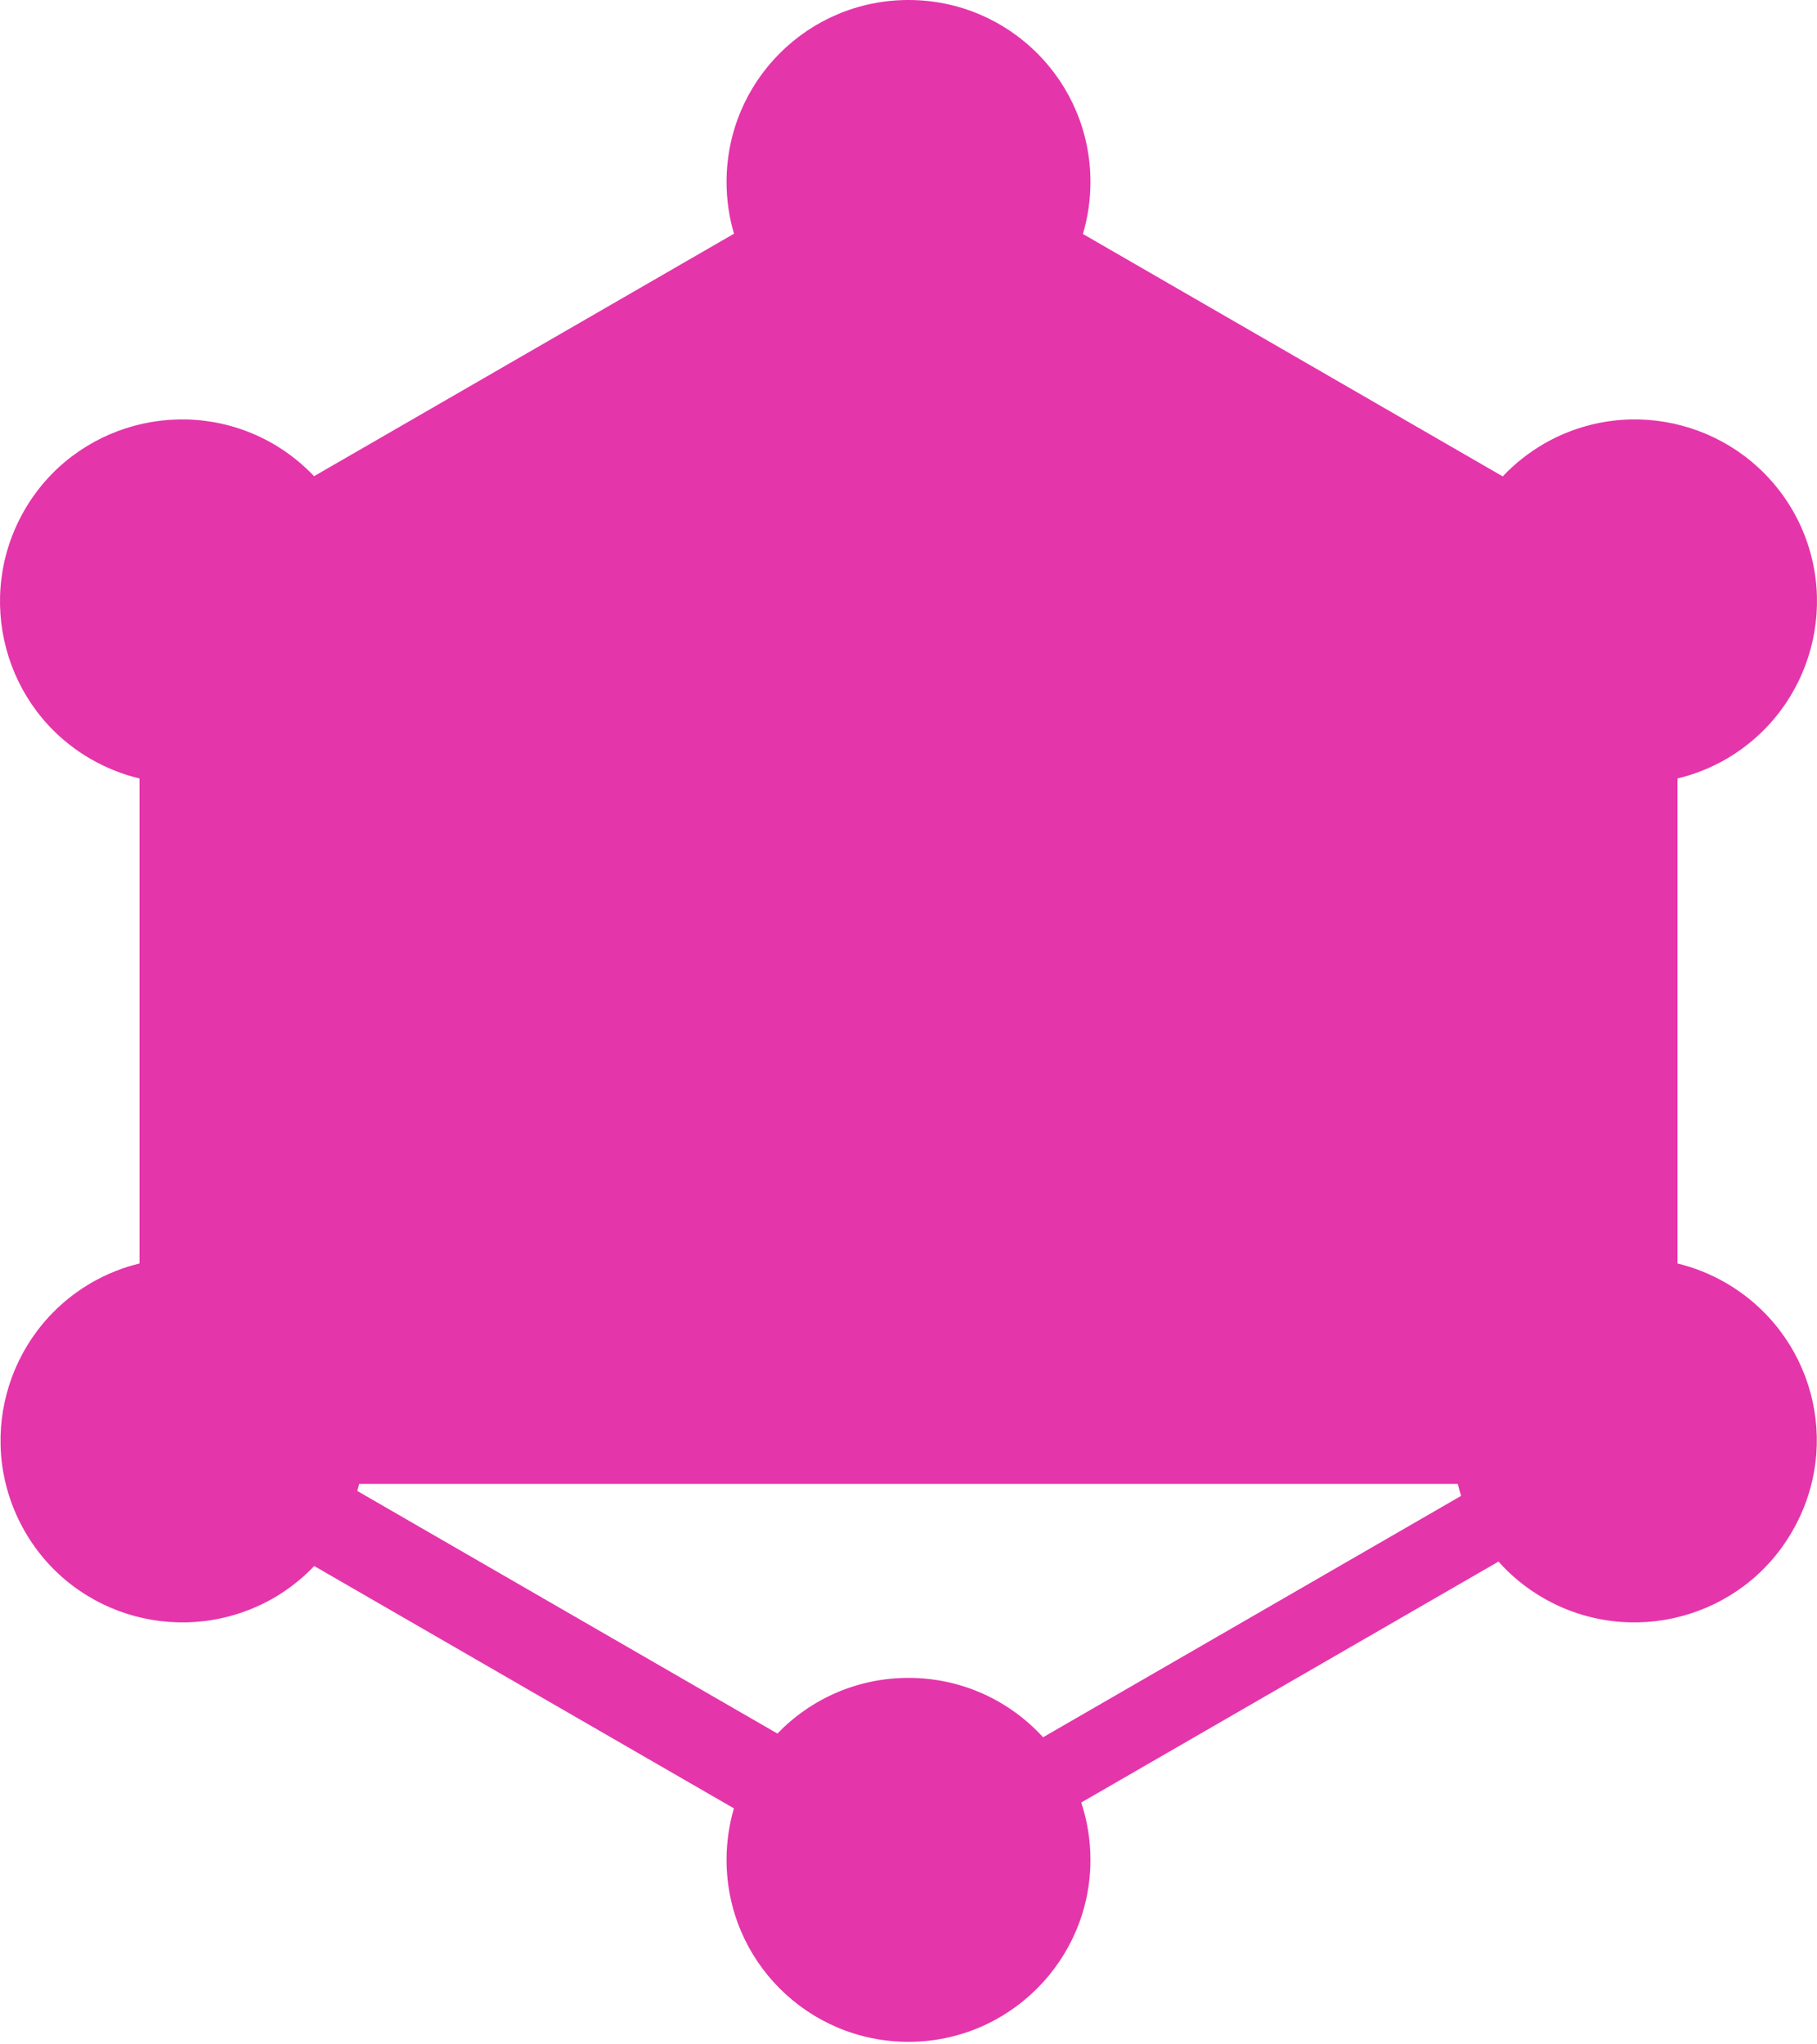 <svg width="256" height="288" viewBox="0 0 256 288" fill="none" xmlns="http://www.w3.org/2000/svg">
<path fillRule="evenodd" clip-rule="evenodd" d="M152.576 32.963L211.722 67.112C213.388 65.348 215.333 63.791 217.54 62.509C229.806 55.457 245.452 59.644 252.577 71.911C259.629 84.178 255.442 99.823 243.175 106.948C240.985 108.207 238.685 109.108 236.344 109.668V177.993C238.66 178.555 240.934 179.45 243.102 180.695C255.442 187.82 259.629 203.466 252.504 215.733C245.452 227.999 229.733 232.186 217.466 225.135C215.024 223.731 212.902 221.983 211.125 219.988L152.34 253.929C153.181 256.468 153.635 259.184 153.635 262.008C153.635 276.111 142.177 287.644 128 287.644C113.823 287.644 102.365 276.185 102.365 262.008C102.365 259.488 102.727 257.054 103.402 254.755L44.272 220.615C42.624 222.345 40.705 223.873 38.534 225.135C26.194 232.186 10.548 227.999 3.496 215.733C-3.555 203.466 0.632 187.82 12.899 180.695C15.067 179.449 17.342 178.553 19.656 177.992V109.668C17.315 109.108 15.015 108.207 12.825 106.948C0.558 99.897 -3.629 84.178 3.423 71.911C10.475 59.644 26.194 55.457 38.46 62.509C40.655 63.784 42.591 65.331 44.251 67.084L103.413 32.925C102.731 30.616 102.365 28.169 102.365 25.635C102.365 11.459 113.823 0 128 0C142.177 0 153.635 11.459 153.635 25.635C153.635 28.183 153.265 30.642 152.576 32.963ZM146.414 43.485L205.701 77.715C203.868 84.152 204.541 91.289 208.138 97.546C211.747 103.824 217.626 107.986 224.151 109.608V178.018C223.818 178.099 223.487 178.188 223.158 178.282L145.725 44.169C145.959 43.945 146.189 43.717 146.414 43.485ZM110.291 44.184L32.859 178.296C32.525 178.198 32.188 178.108 31.849 178.024V109.608C38.374 107.986 44.253 103.824 47.862 97.546C51.467 91.276 52.135 84.124 50.288 77.677L109.559 43.456C109.798 43.704 110.042 43.946 110.291 44.184ZM135.163 50.26L212.577 184.341C210.844 185.993 209.317 187.918 208.064 190.097C206.818 192.265 205.923 194.539 205.362 196.855H50.64C50.078 194.541 49.182 192.266 47.936 190.097C46.678 187.932 45.154 186.017 43.43 184.373L120.859 50.266C123.125 50.92 125.521 51.27 128 51.27C130.487 51.27 132.89 50.918 135.163 50.26ZM146.958 244.738L205.86 210.73C205.683 210.175 205.525 209.614 205.387 209.048H50.607C50.525 209.381 50.436 209.711 50.341 210.04L109.532 244.215C114.192 239.379 120.74 236.373 128 236.373C135.518 236.373 142.272 239.596 146.958 244.738Z" fill="#E535AB"/>
</svg>
